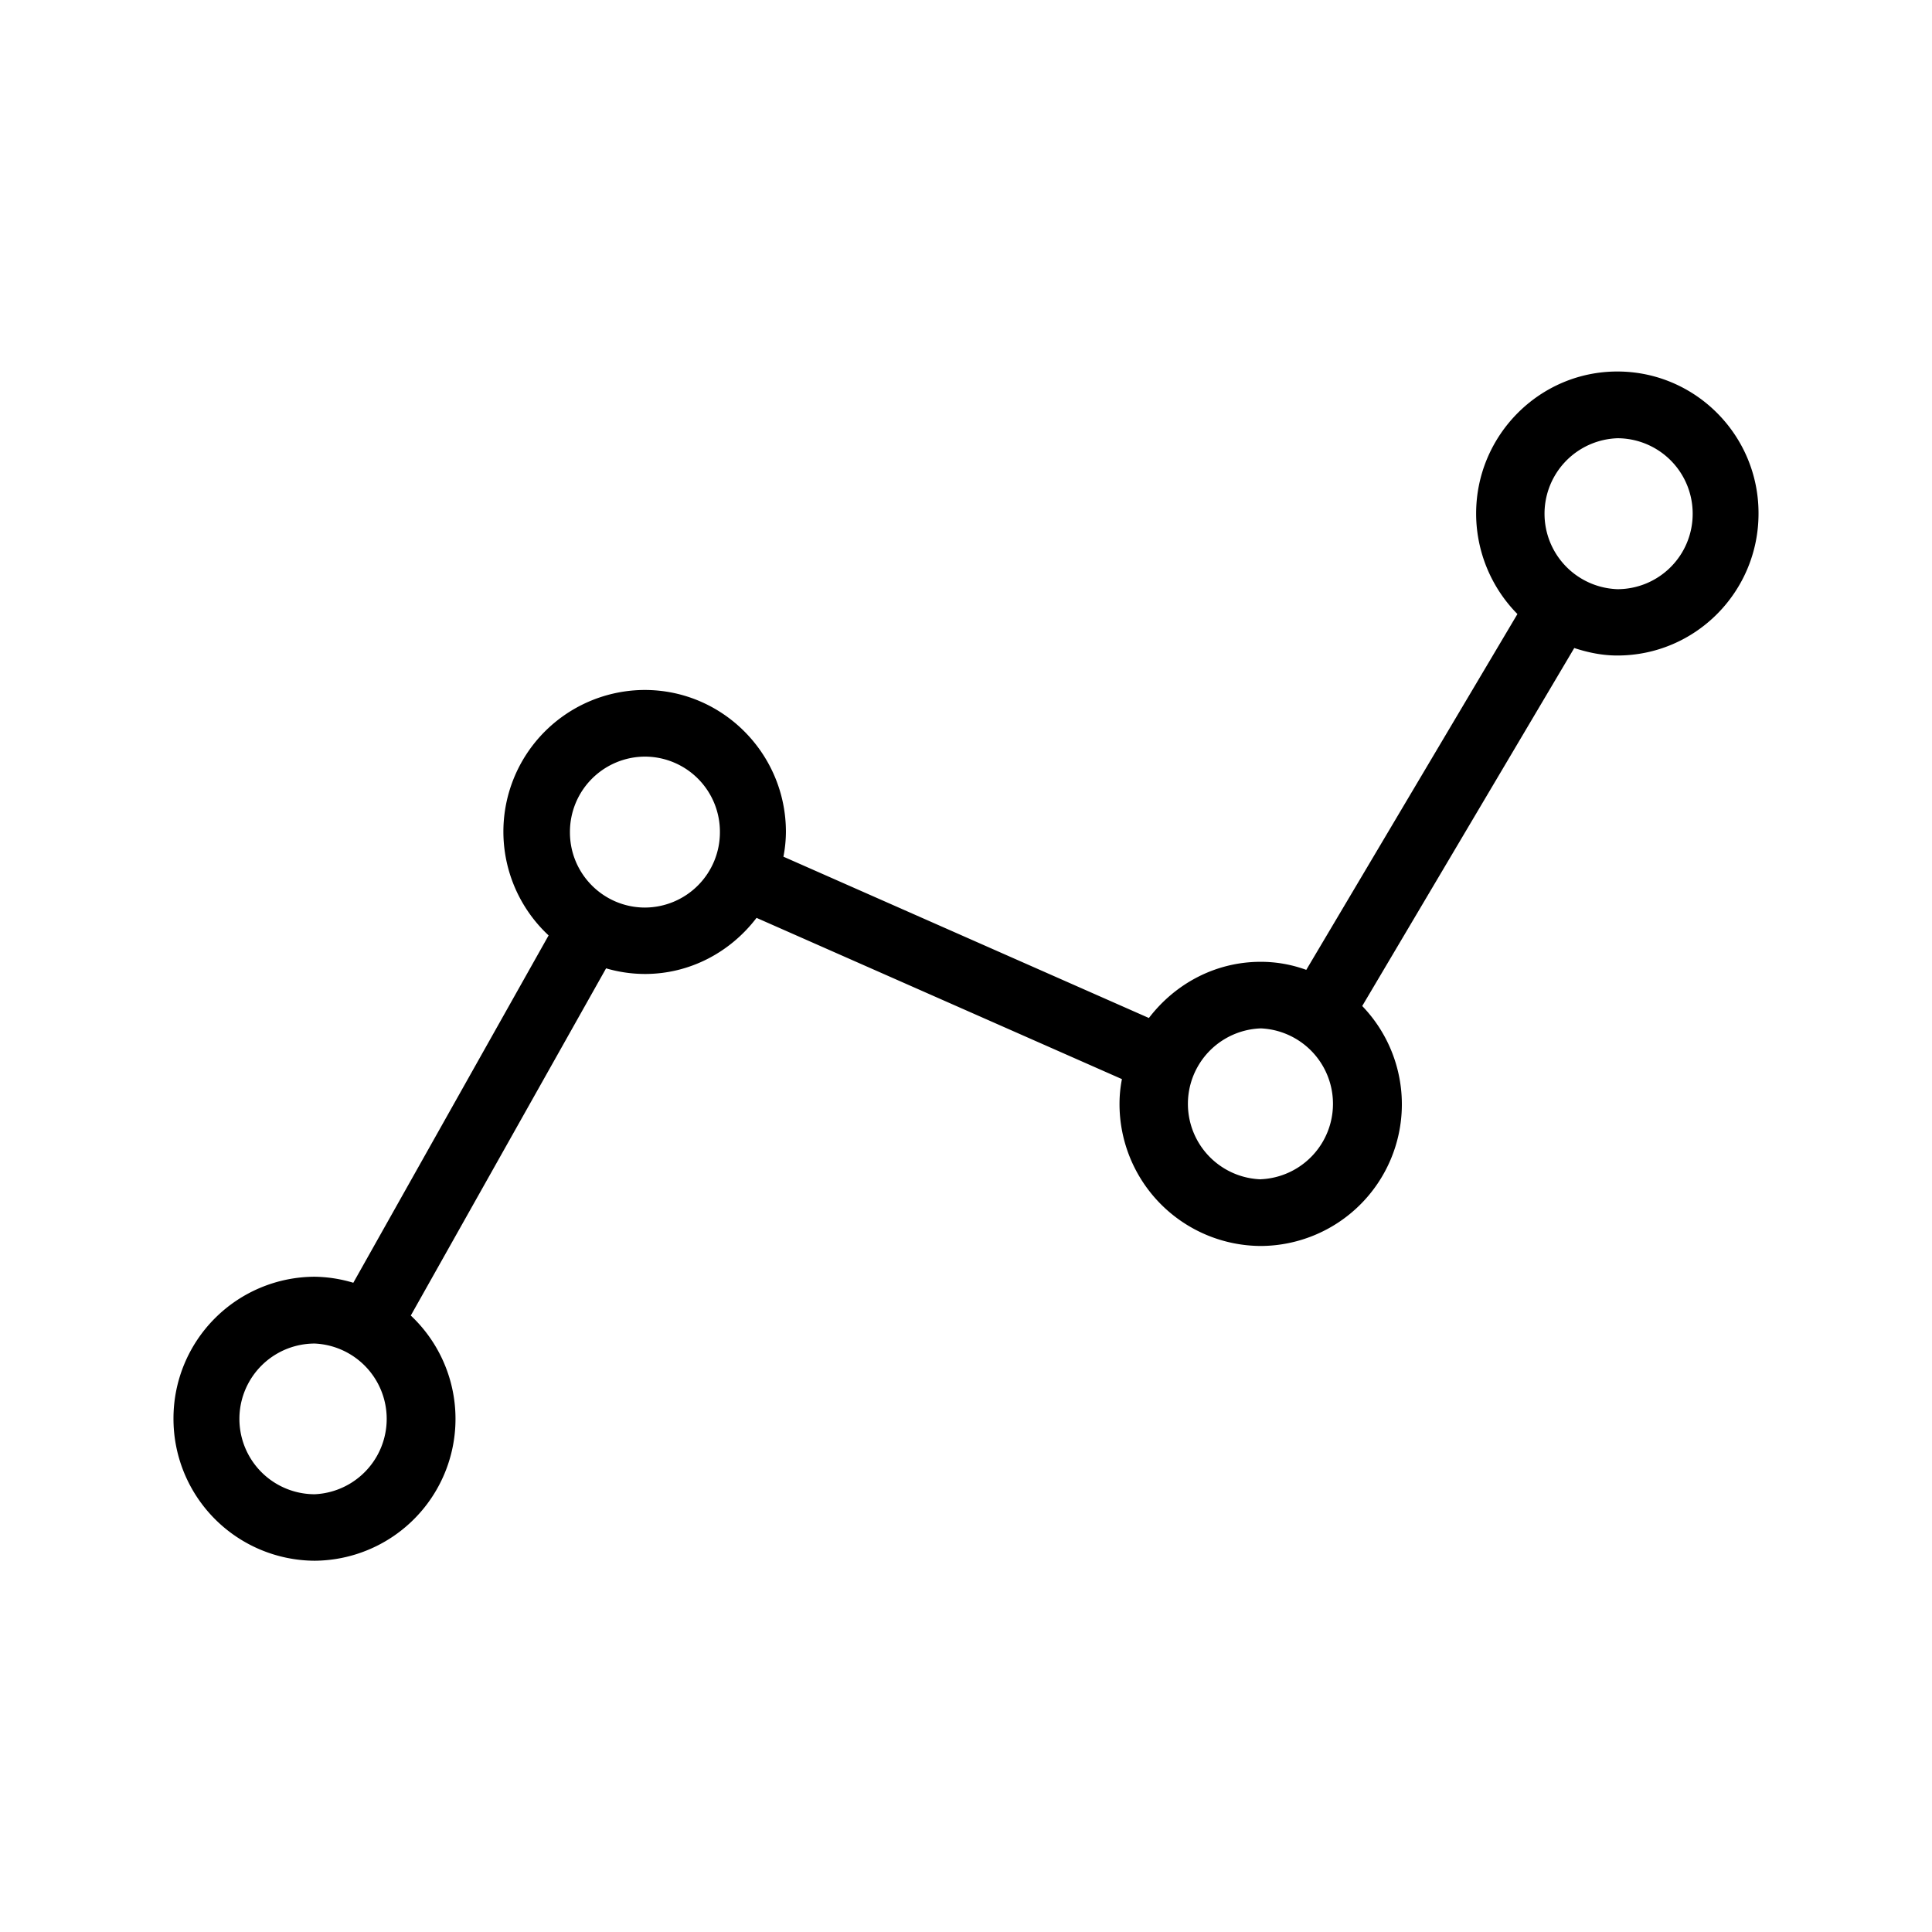<svg xmlns="http://www.w3.org/2000/svg" width="24" height="24" fill="none"><path fill="#000" d="M18.337 6.38c0-.972.787-1.765 1.754-1.765.97 0 1.757.793 1.754 1.765 0 .973-.785 1.763-1.754 1.763-.188 0-.364-.037-.535-.093l-2.634 4.447a1.76 1.76 0 0 1-1.26 2.981 1.763 1.763 0 0 1-1.755-1.765q0-.155.03-.308l-4.539-2.003c-.32.42-.82.697-1.387.697q-.247-.001-.482-.07l-2.426 4.313a1.762 1.762 0 0 1-1.194 3.046 1.763 1.763 0 0 1-1.754-1.766 1.76 1.76 0 0 1 1.754-1.762q.246.004.48.075l2.426-4.315a1.76 1.76 0 0 1 1.194-3.049c.966 0 1.754.79 1.754 1.763q-.001.156-.031.308l4.54 2.004c.321-.42.82-.698 1.389-.698q.291 0 .566.1l2.623-4.42a1.78 1.78 0 0 1-.513-1.248m1.757.939a.935.935 0 0 0 .933-.936.936.936 0 0 0-.933-.939.938.938 0 0 0 0 1.875m-4.43 7.33a.938.938 0 0 0 0-1.874.938.938 0 0 0 0 1.875M7.08 10.34c0 .516.418.934.933.934a.935.935 0 0 0 .93-.939.933.933 0 0 0-.93-.936.935.935 0 0 0-.933.936zm-3.17 8.222a.937.937 0 0 0 0-1.872.935.935 0 0 0 0 1.872"/></svg>